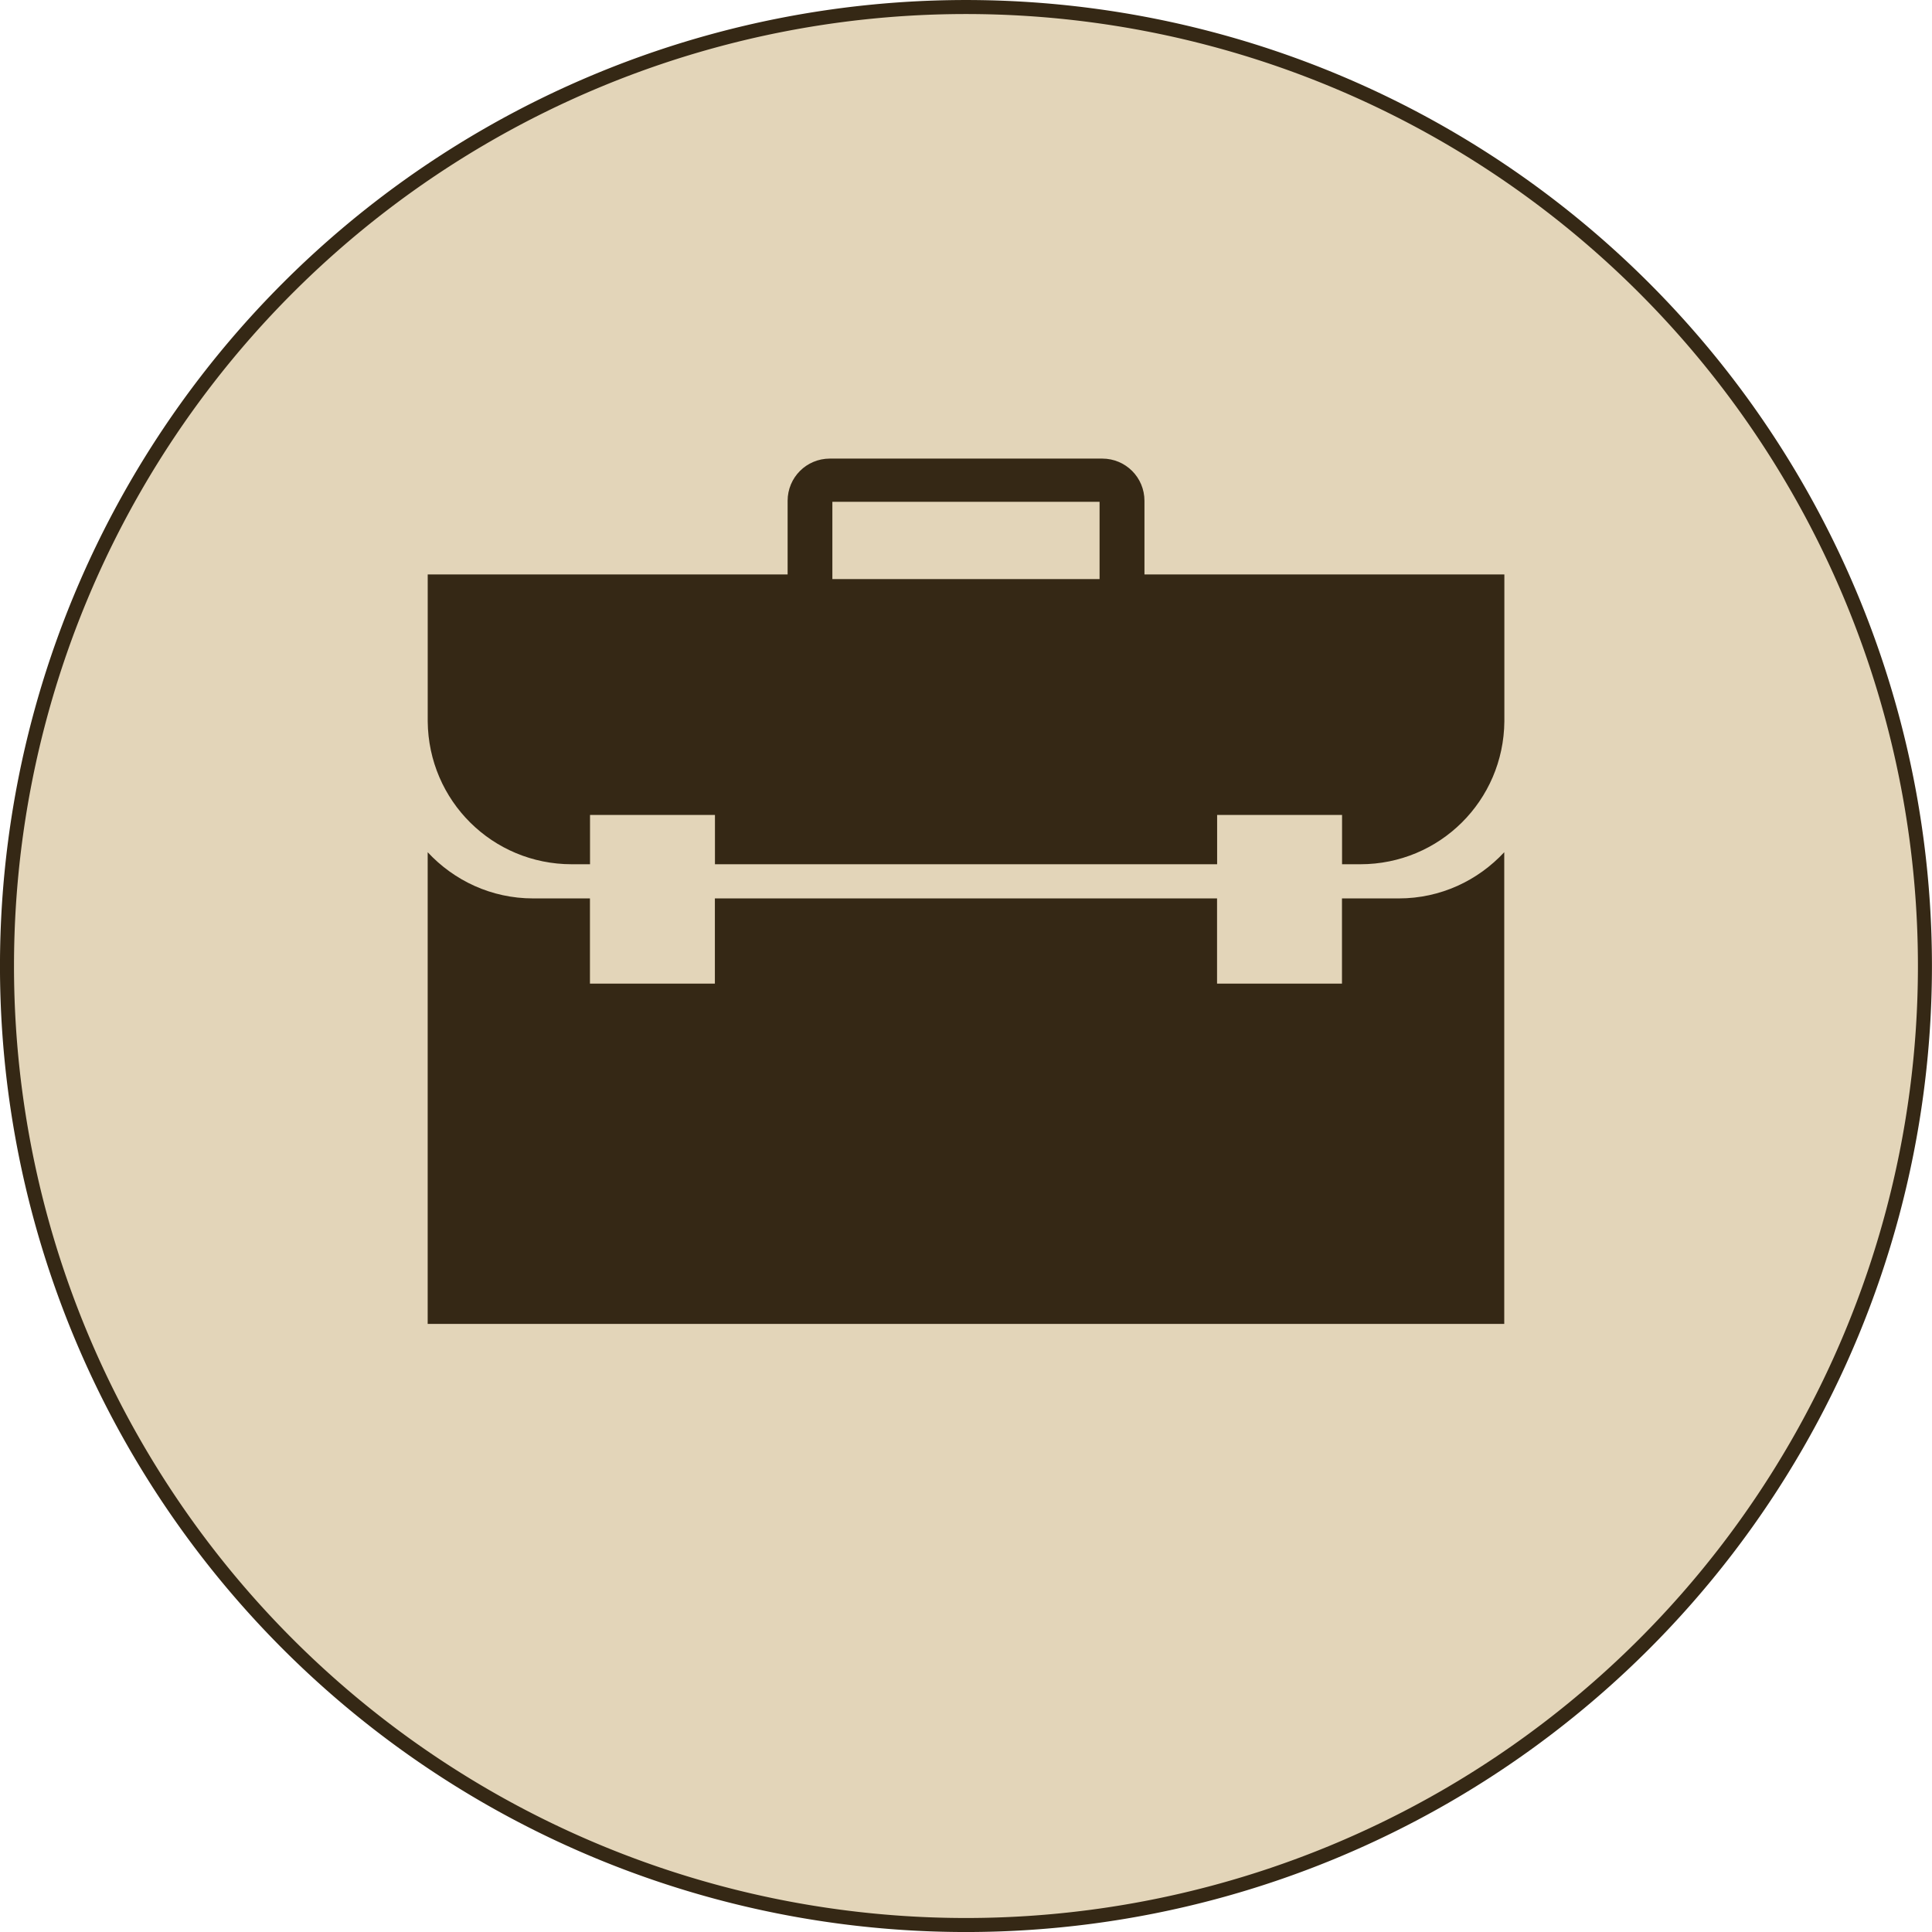 <?xml version="1.0" encoding="UTF-8" standalone="no"?>
<!-- Created with Inkscape (http://www.inkscape.org/) -->

<svg
   xmlns:dc="http://purl.org/dc/elements/1.1/"
   xmlns:cc="http://creativecommons.org/ns#"
   xmlns:rdf="http://www.w3.org/1999/02/22-rdf-syntax-ns#"
   xmlns:svg="http://www.w3.org/2000/svg"
   xmlns="http://www.w3.org/2000/svg"
   xmlns:sodipodi="http://sodipodi.sourceforge.net/DTD/sodipodi-0.dtd"
   xmlns:inkscape="http://www.inkscape.org/namespaces/inkscape"
   width="14.586mm"
   height="14.586mm"
   viewBox="0 0 51.684 51.684"
   id="svg6326"
   version="1.1"
   inkscape:version="0.91 r13725"
   sodipodi:docname="iconbriefcase.svg">
  <defs
     id="defs6328" />
  <sodipodi:namedview
     id="base"
     pagecolor="#ffffff"
     bordercolor="#666666"
     borderopacity="1.0"
     inkscape:pageopacity="0.0"
     inkscape:pageshadow="2"
     inkscape:zoom="3.4808594"
     inkscape:cx="86.044387"
     inkscape:cy="27.659564"
     inkscape:document-units="px"
     inkscape:current-layer="g13254"
     showgrid="false"
     fit-margin-top="0"
     fit-margin-left="0"
     fit-margin-right="0"
     fit-margin-bottom="0"
     inkscape:window-width="2492"
     inkscape:window-height="1417"
     inkscape:window-x="-8"
     inkscape:window-y="-8"
     inkscape:window-maximized="1" />
  <g
     inkscape:label="Layer 1"
     inkscape:groupmode="layer"
     id="layer1"
     transform="translate(-234.439,-605.934)">
    <g
       transform="translate(344.426,-17.976)"
       id="g13254">
      <path
         style="opacity:1;fill:#e3d5b9;fill-opacity:1;stroke:#352815;stroke-width:0.375;stroke-linecap:square;stroke-linejoin:miter;stroke-miterlimit:4;stroke-dasharray:none;stroke-dashoffset:0;stroke-opacity:1"
         d="M -130.346,752.362 A 25.654,25.654 0 0 1 -156,778.017 25.654,25.654 0 0 1 -181.654,752.362 25.654,25.654 0 0 1 -156,726.708 a 25.654,25.654 0 0 1 25.654,25.654 z"
         id="path9763-8-3-5-8"
         transform="translate(71.854,-102.61)" />
      <path
         id="rect10943-6-1-3-8"
         d="m -87.787,636.178 c -0.626,0 -1.13,0.504 -1.13,1.13 l 0,1.969 -9.628,0 0,3.932 c 0.02,2.12 1.729,3.821 3.854,3.821 l 0.488,0 0,-1.319 3.342,0 0,1.319 6.717,0 6.717,0 0,-1.319 3.342,0 0,1.319 0.488,0 c 2.124,0 3.834,-1.701 3.854,-3.821 l 0,-3.932 -9.628,0 0,-1.969 c 0,-0.627 -0.504,-1.13 -1.13,-1.13 l -3.642,0 -3.642,0 z m 0.067,1.156 3.574,0 3.574,0 0,2.067 -3.574,0 -3.574,0 0,-2.067 z m -10.826,9.374 0,12.618 14.4,0 14.4,0 0,-12.618 c -0.703,0.756 -1.701,1.236 -2.82,1.236 l -1.521,0 0,2.279 -3.342,0 0,-2.279 -6.717,0 -6.717,0 0,2.279 -3.342,0 0,-2.279 -1.521,0 c -1.119,0 -2.117,-0.48 -2.82,-1.236 z"
         style="opacity:1;fill:#352815;fill-opacity:1;stroke:none;stroke-width:0.3;stroke-linecap:square;stroke-linejoin:miter;stroke-miterlimit:4;stroke-dasharray:none;stroke-dashoffset:0;stroke-opacity:1"
         inkscape:connector-curvature="0" />
    </g>
  </g>
</svg>

